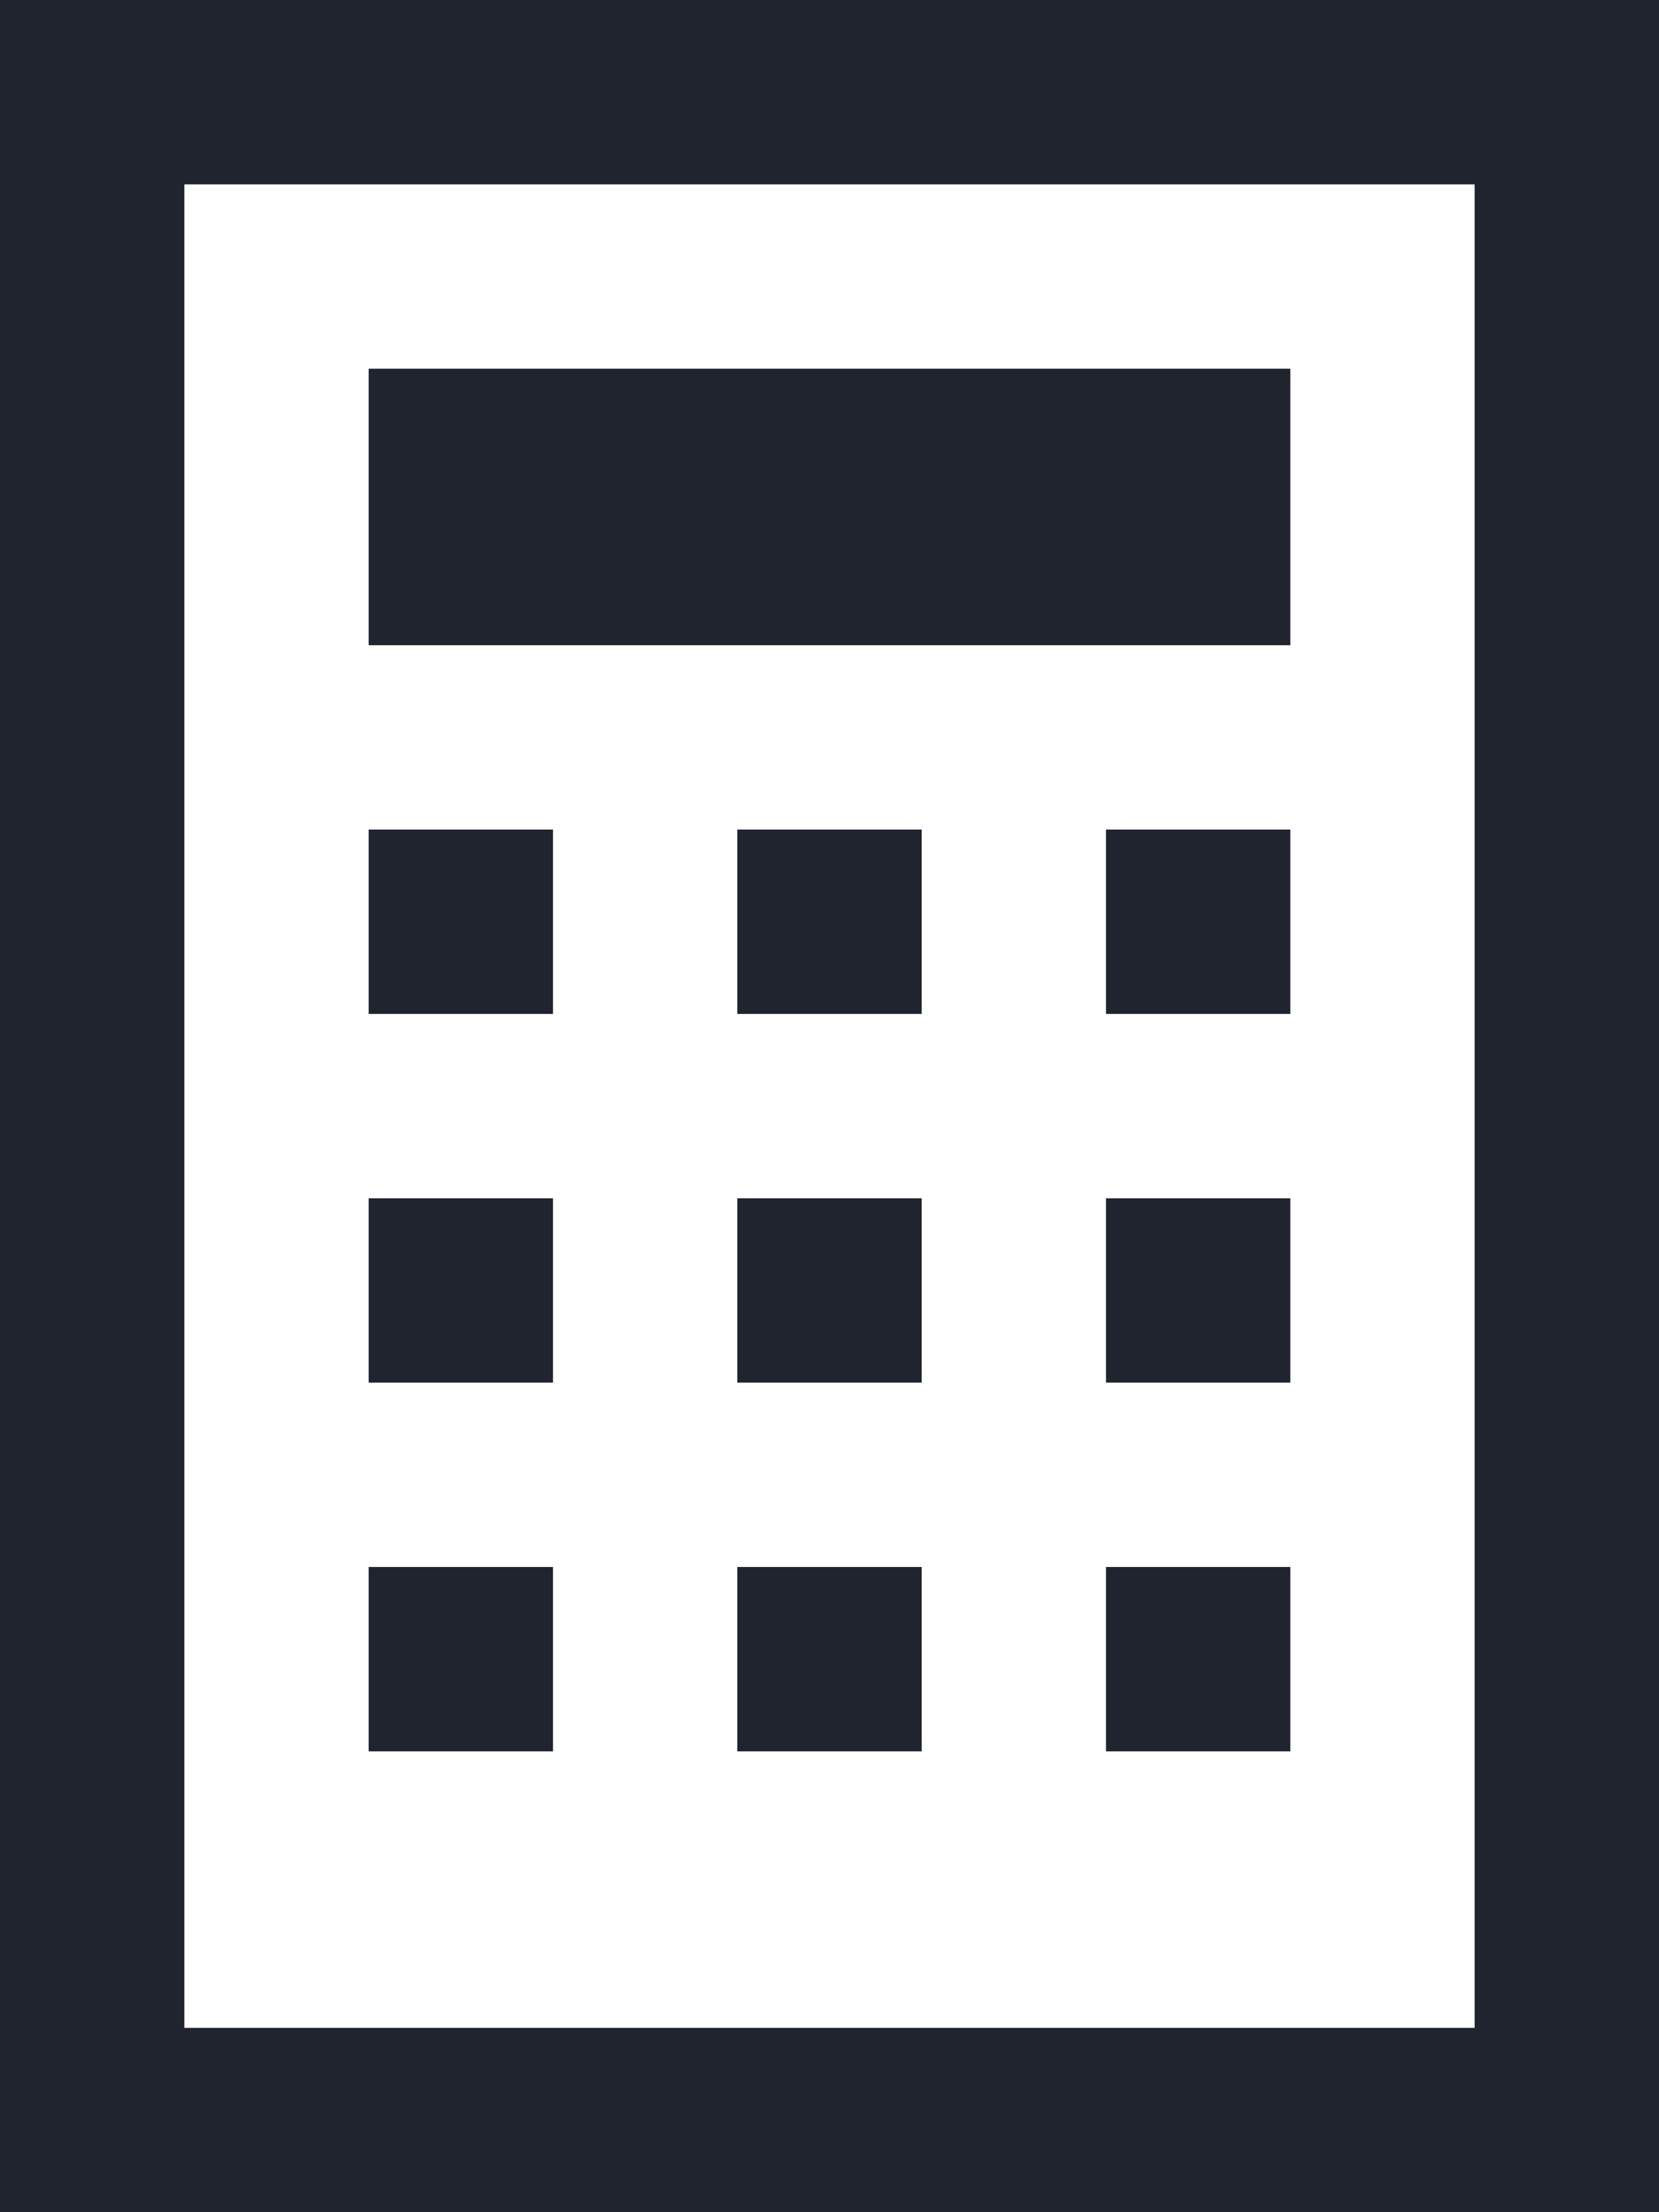 <svg width="18" height="24" viewBox="0 0 18 24" fill="none" xmlns="http://www.w3.org/2000/svg">
<rect x="1" y="1" width="16" height="22" stroke="#1F242F" stroke-width="2"/>
<rect x="4" y="4" width="10" height="3" fill="#1F242F"/>
<rect x="4" y="9" width="2" height="2" fill="#1F242F"/>
<rect x="8" y="9" width="2" height="2" fill="#1F242F"/>
<rect x="12" y="9" width="2" height="2" fill="#1F242F"/>
<rect x="4" y="13" width="2" height="2" fill="#1F242F"/>
<rect x="8" y="13" width="2" height="2" fill="#1F242F"/>
<rect x="12" y="13" width="2" height="2" fill="#1F242F"/>
<rect x="4" y="17" width="2" height="2" fill="#1F242F"/>
<rect x="8" y="17" width="2" height="2" fill="#1F242F"/>
<rect x="12" y="17" width="2" height="2" fill="#1F242F"/>
</svg>
